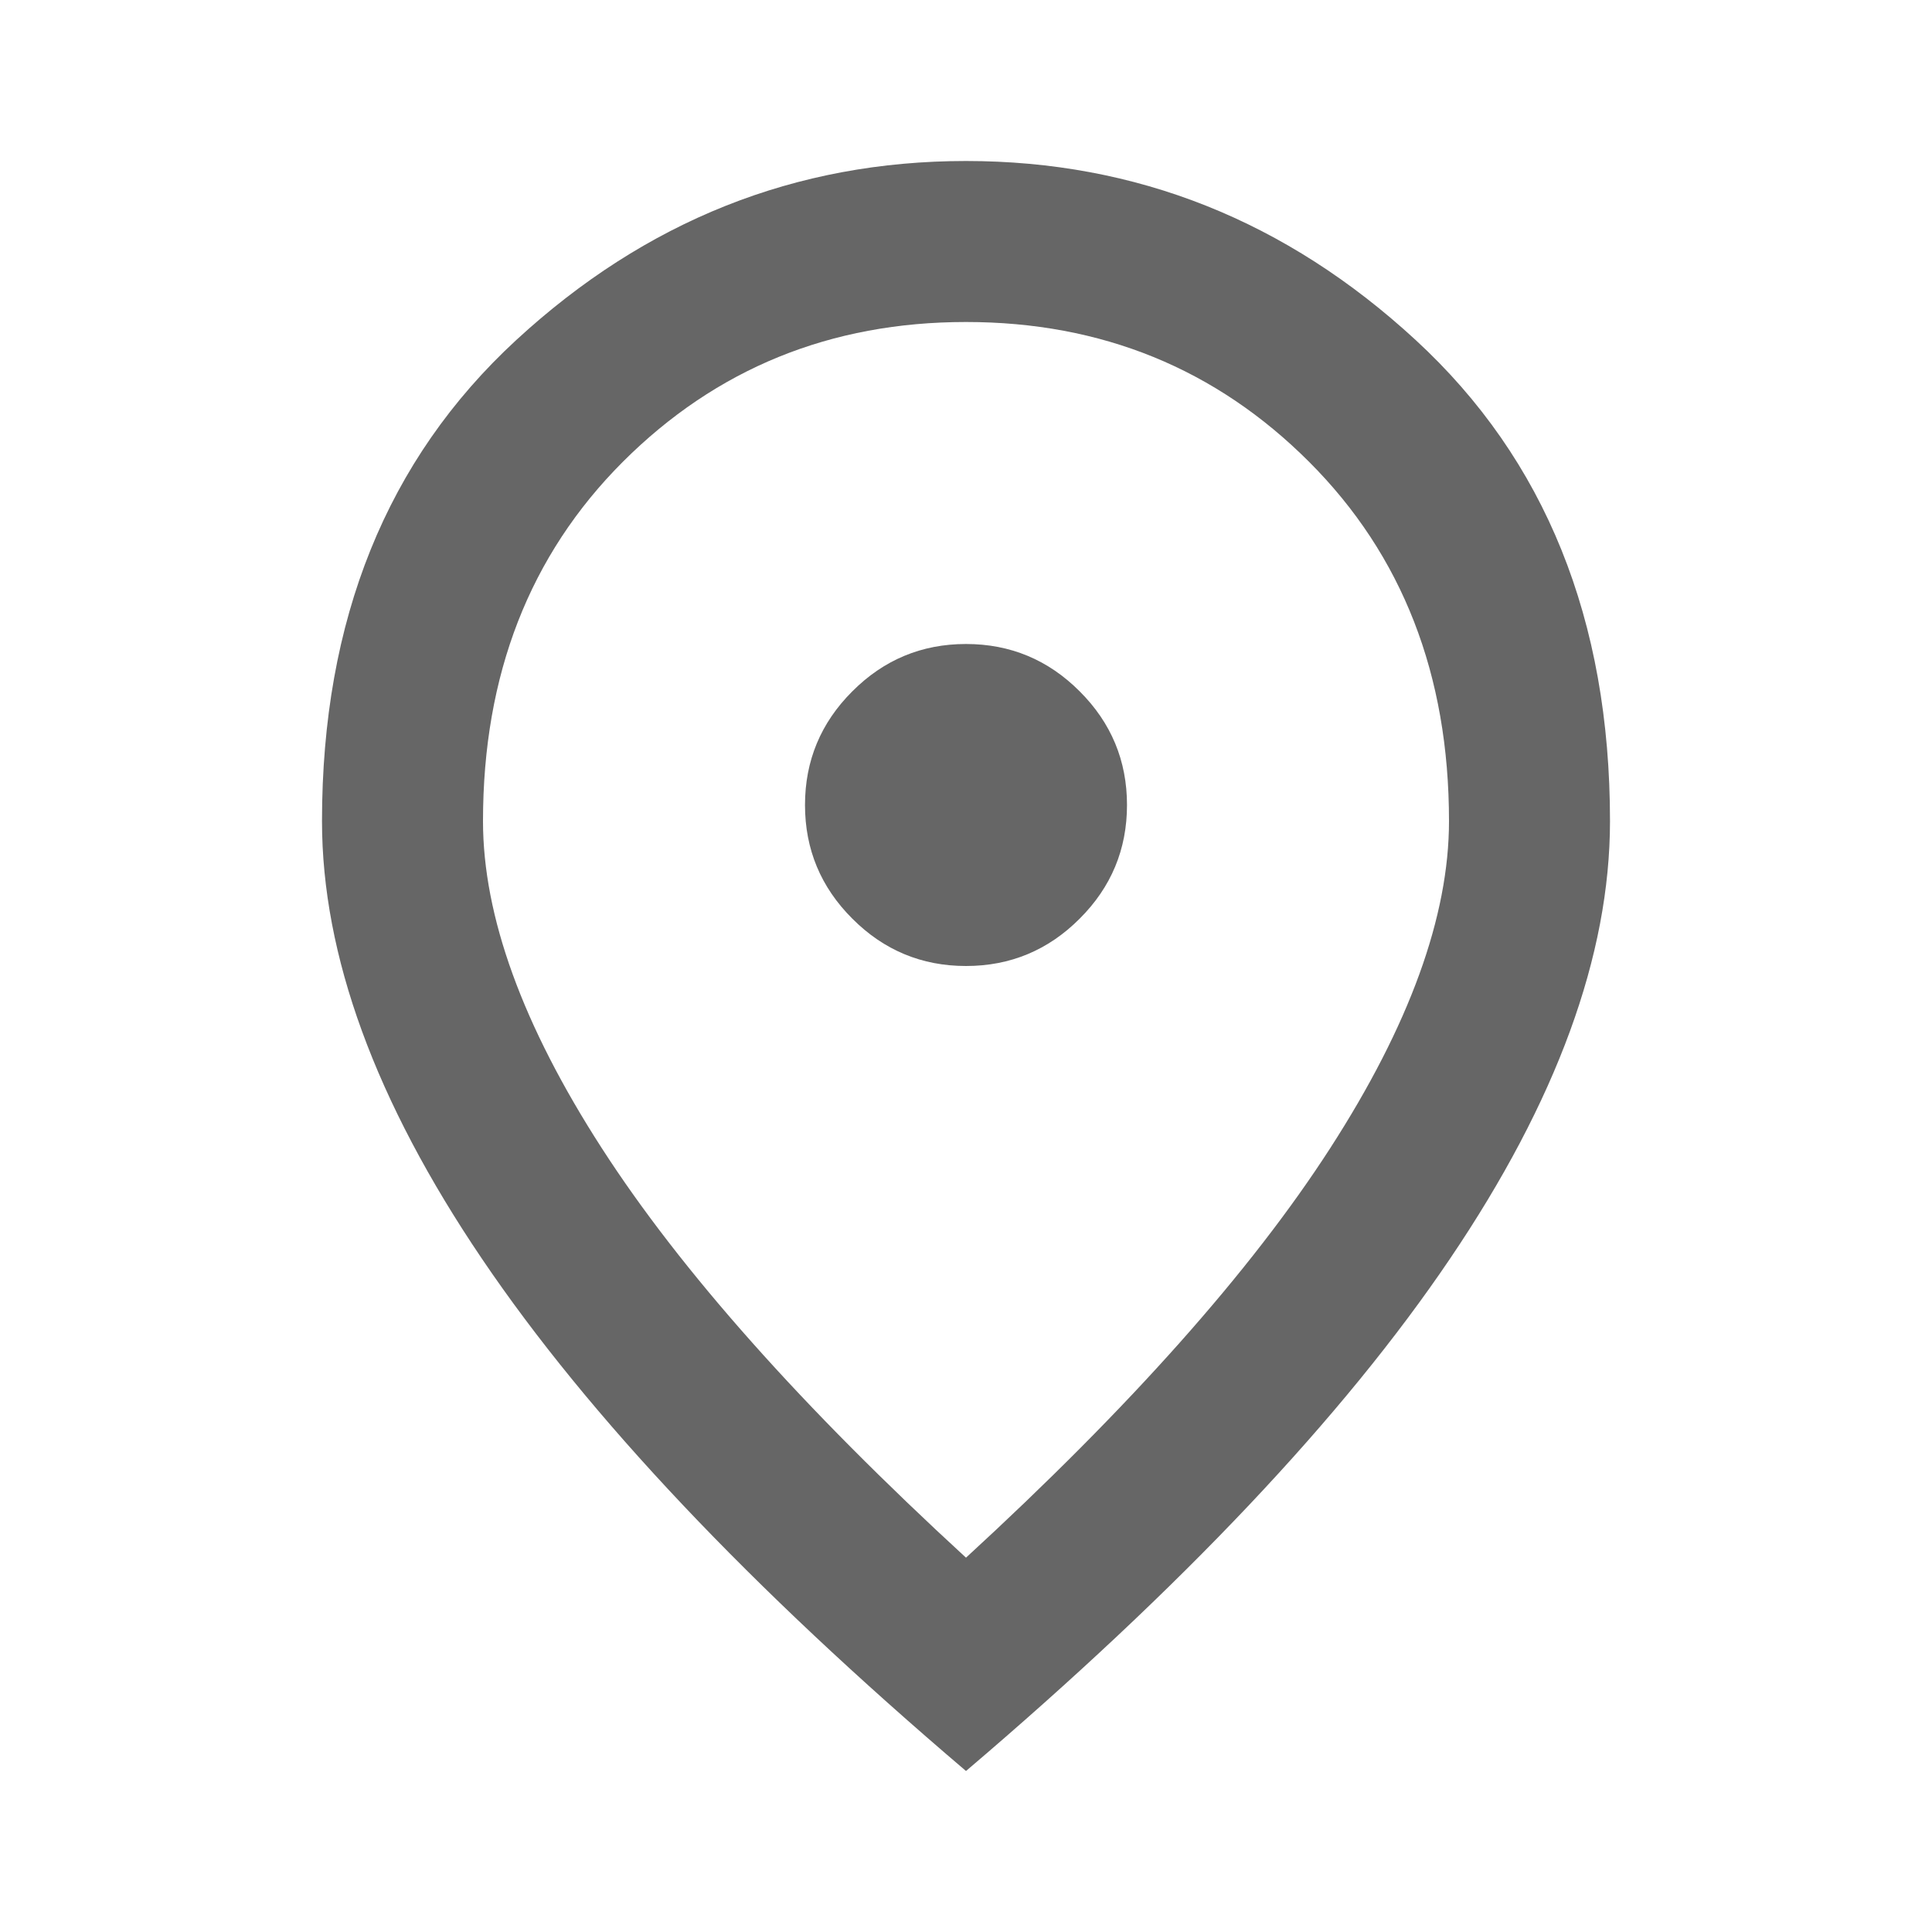 <svg width="24" height="24" viewBox="0 0 24 24" fill="none" xmlns="http://www.w3.org/2000/svg">
<path d="M12 12C12.55 12 13.021 11.804 13.412 11.412C13.804 11.021 14 10.55 14 10C14 9.45 13.804 8.979 13.412 8.588C13.021 8.196 12.55 8 12 8C11.45 8 10.979 8.196 10.588 8.588C10.196 8.979 10 9.45 10 10C10 10.55 10.196 11.021 10.588 11.412C10.979 11.804 11.45 12 12 12ZM12 19.35C14.033 17.483 15.542 15.787 16.525 14.262C17.508 12.738 18 11.383 18 10.2C18 8.383 17.421 6.896 16.262 5.737C15.104 4.579 13.683 4 12 4C10.317 4 8.896 4.579 7.737 5.737C6.579 6.896 6 8.383 6 10.2C6 11.383 6.492 12.738 7.475 14.262C8.458 15.787 9.967 17.483 12 19.35ZM12 22C9.317 19.717 7.312 17.596 5.987 15.637C4.662 13.679 4 11.867 4 10.2C4 7.7 4.804 5.708 6.412 4.225C8.021 2.742 9.883 2 12 2C14.117 2 15.979 2.742 17.587 4.225C19.196 5.708 20 7.7 20 10.2C20 11.867 19.337 13.679 18.012 15.637C16.688 17.596 14.683 19.717 12 22Z" fill="#666666"/>
</svg>
